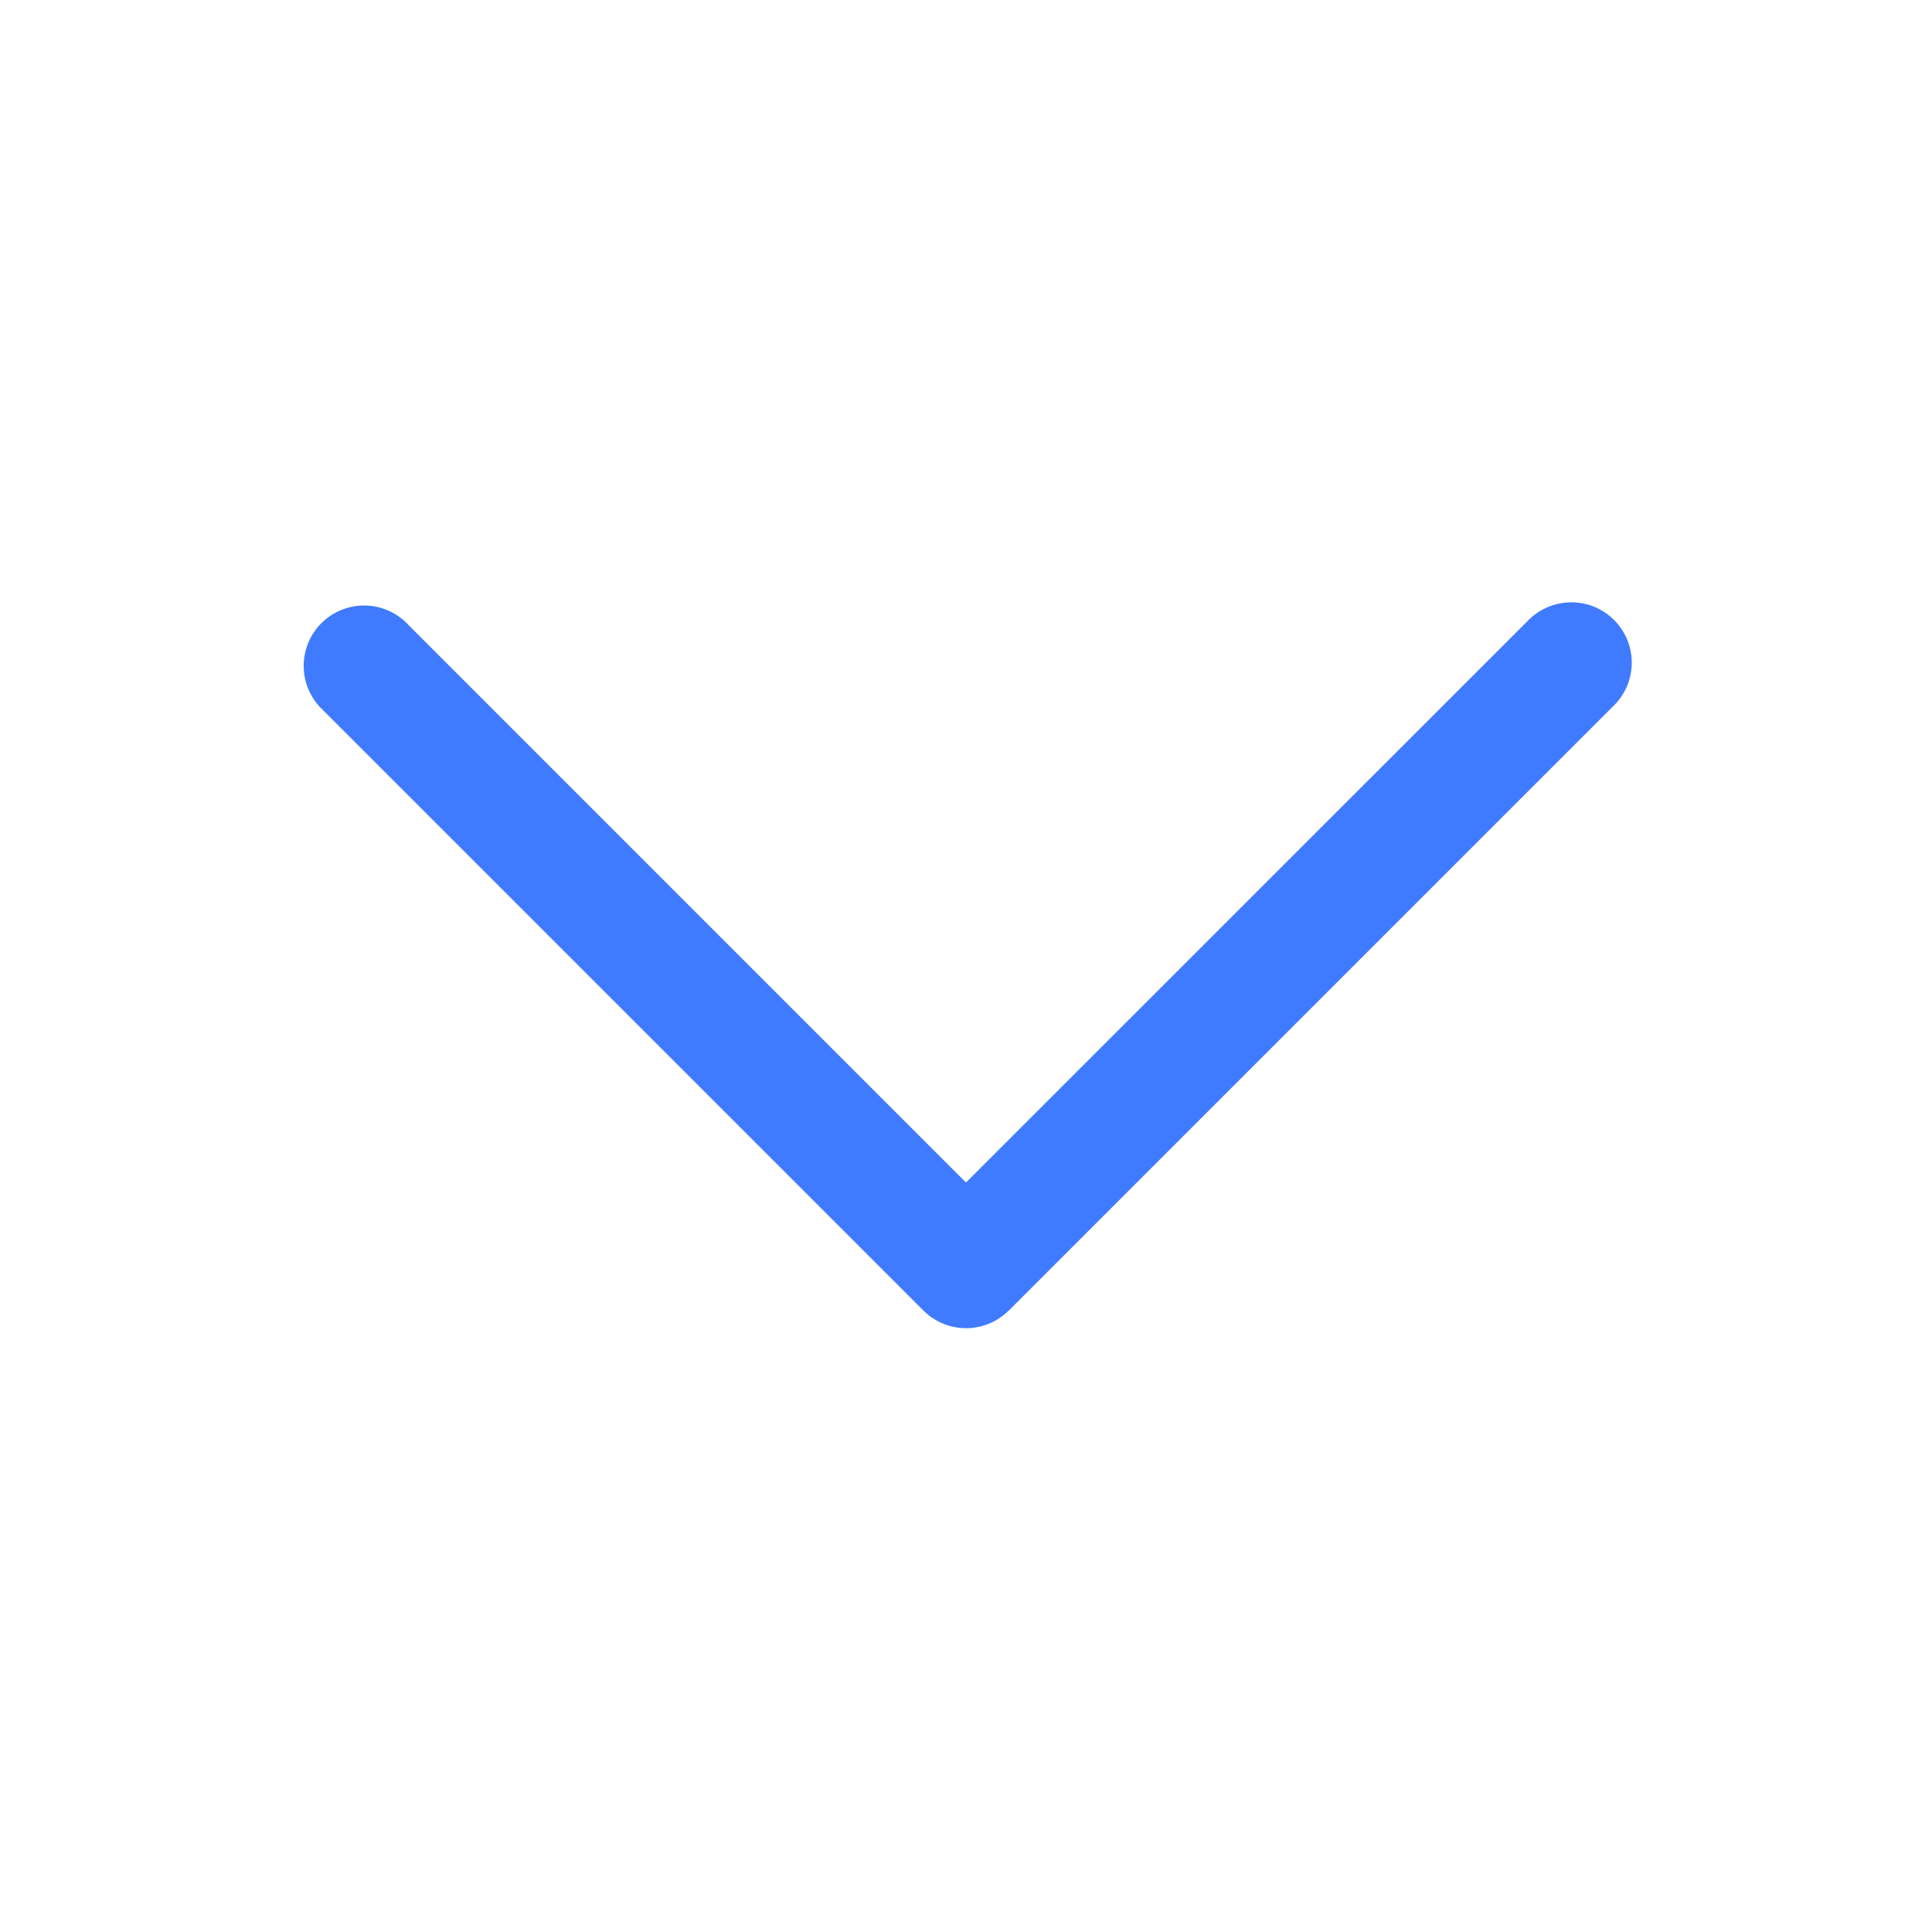<svg width="16" height="16" fill="none" xmlns="http://www.w3.org/2000/svg"><defs><clipPath id="a"><path fill="#fff" fill-opacity="0" d="M0 0h16v16H0z"/></clipPath></defs><path fill="none" d="M0 0h16v16H0z"/><g clip-path="url(#a)"><path d="M8.354 10.853a.5.5 0 0 1-.707 0l-5-5a.5.5 0 0 1 .707-.706L8 9.793l4.647-4.646a.503.503 0 0 1 .553-.123.5.5 0 0 1 .154.83l-5 5Z" fill="#407BFF" fill-rule="evenodd"/></g></svg>